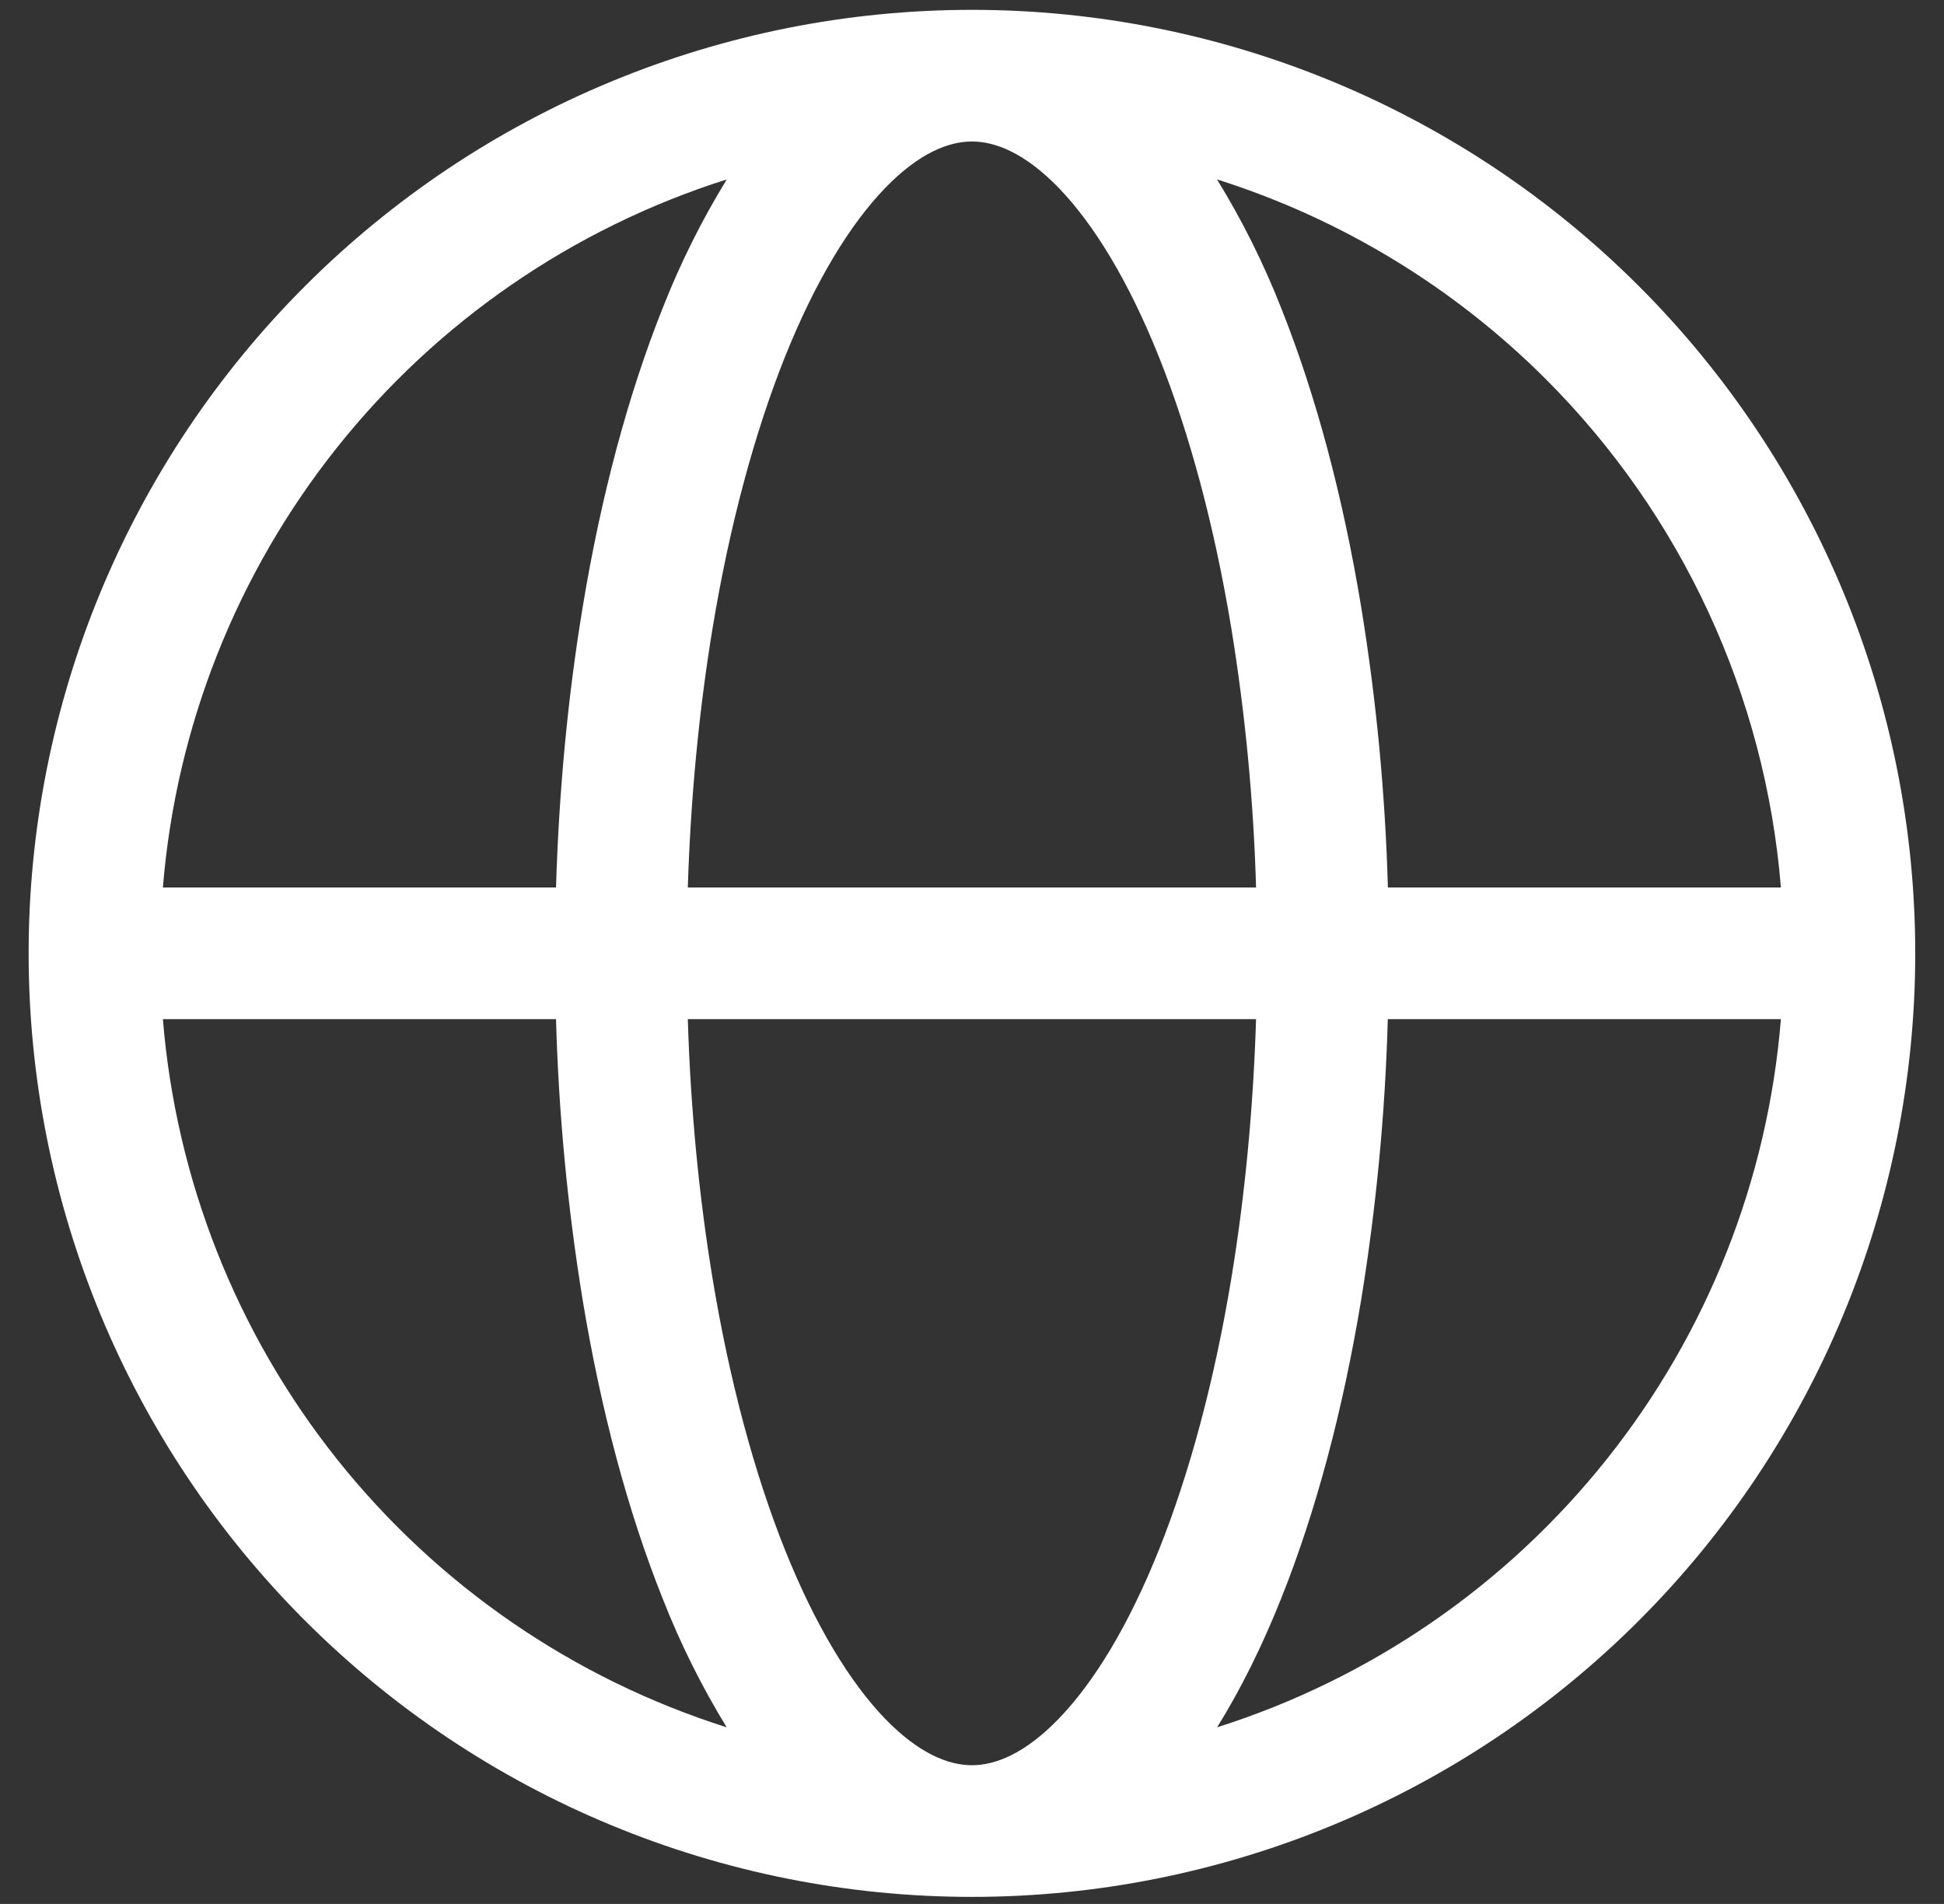 <svg width="48" height="47" viewBox="0 0 48 47" fill="none" xmlns="http://www.w3.org/2000/svg">
<rect x="0" y="0" width="48" height="47" fill="#333333" stroke="none"/>
<path fill-rule="evenodd" clip-rule="evenodd" d="M17.945 4.429C14.151 5.631 10.8 7.935 8.321 11.048C5.841 14.162 4.345 17.942 4.022 21.909H13.729C13.8 19.535 14.021 17.195 14.389 14.976C14.838 12.259 15.505 9.754 16.361 7.609C16.794 6.505 17.325 5.44 17.945 4.429ZM23.999 0.243C20.94 0.243 17.911 0.845 15.085 2.016C12.259 3.186 9.692 4.902 7.529 7.065C5.366 9.227 3.651 11.795 2.48 14.621C1.309 17.447 0.707 20.476 0.707 23.534C0.707 26.593 1.309 29.622 2.48 32.448C3.651 35.274 5.366 37.841 7.529 40.004C9.692 42.167 12.259 43.883 15.085 45.053C17.911 46.224 20.94 46.826 23.999 46.826C30.176 46.826 36.1 44.372 40.468 40.004C44.836 35.636 47.29 29.712 47.29 23.534C47.29 17.357 44.836 11.433 40.468 7.065C36.1 2.697 30.176 0.243 23.999 0.243ZM23.999 3.493C23.433 3.493 22.701 3.766 21.852 4.645C20.994 5.534 20.138 6.923 19.379 8.816C18.628 10.699 18.014 12.97 17.594 15.509C17.258 17.546 17.052 19.706 16.983 21.909H31.014C30.952 19.765 30.748 17.627 30.403 15.509C29.983 12.97 29.37 10.699 28.618 8.816C27.86 6.923 27.004 5.534 26.148 4.645C25.297 3.766 24.566 3.493 23.999 3.493ZM34.269 21.909C34.204 19.586 33.983 17.27 33.608 14.976C33.159 12.259 32.492 9.754 31.636 7.609C31.202 6.504 30.672 5.44 30.05 4.429C33.114 5.398 35.899 7.09 38.171 9.362C41.532 12.724 43.588 17.171 43.973 21.909H34.269ZM31.014 25.159H16.983C17.05 27.363 17.258 29.523 17.594 31.56C18.014 34.099 18.628 36.37 19.379 38.252C20.138 40.146 20.994 41.535 21.849 42.423C22.701 43.303 23.431 43.576 23.999 43.576C24.564 43.576 25.297 43.303 26.146 42.423C27.004 41.535 27.86 40.146 28.618 38.252C29.37 36.37 29.983 34.099 30.403 31.56C30.739 29.523 30.945 27.363 31.014 25.159ZM30.052 42.64C30.637 41.7 31.168 40.627 31.634 39.459C32.492 37.314 33.159 34.81 33.608 32.093C33.982 29.799 34.202 27.483 34.267 25.159H43.973C43.651 29.126 42.154 32.907 39.674 36.02C37.195 39.134 33.846 41.438 30.052 42.64ZM17.943 42.64C17.323 41.628 16.794 40.564 16.361 39.459C15.503 37.314 14.836 34.81 14.387 32.093C14.013 29.799 13.793 27.483 13.729 25.159H4.022C4.345 29.126 5.841 32.907 8.32 36.02C10.799 39.133 14.149 41.438 17.943 42.64Z" fill="white"/>
</svg>
